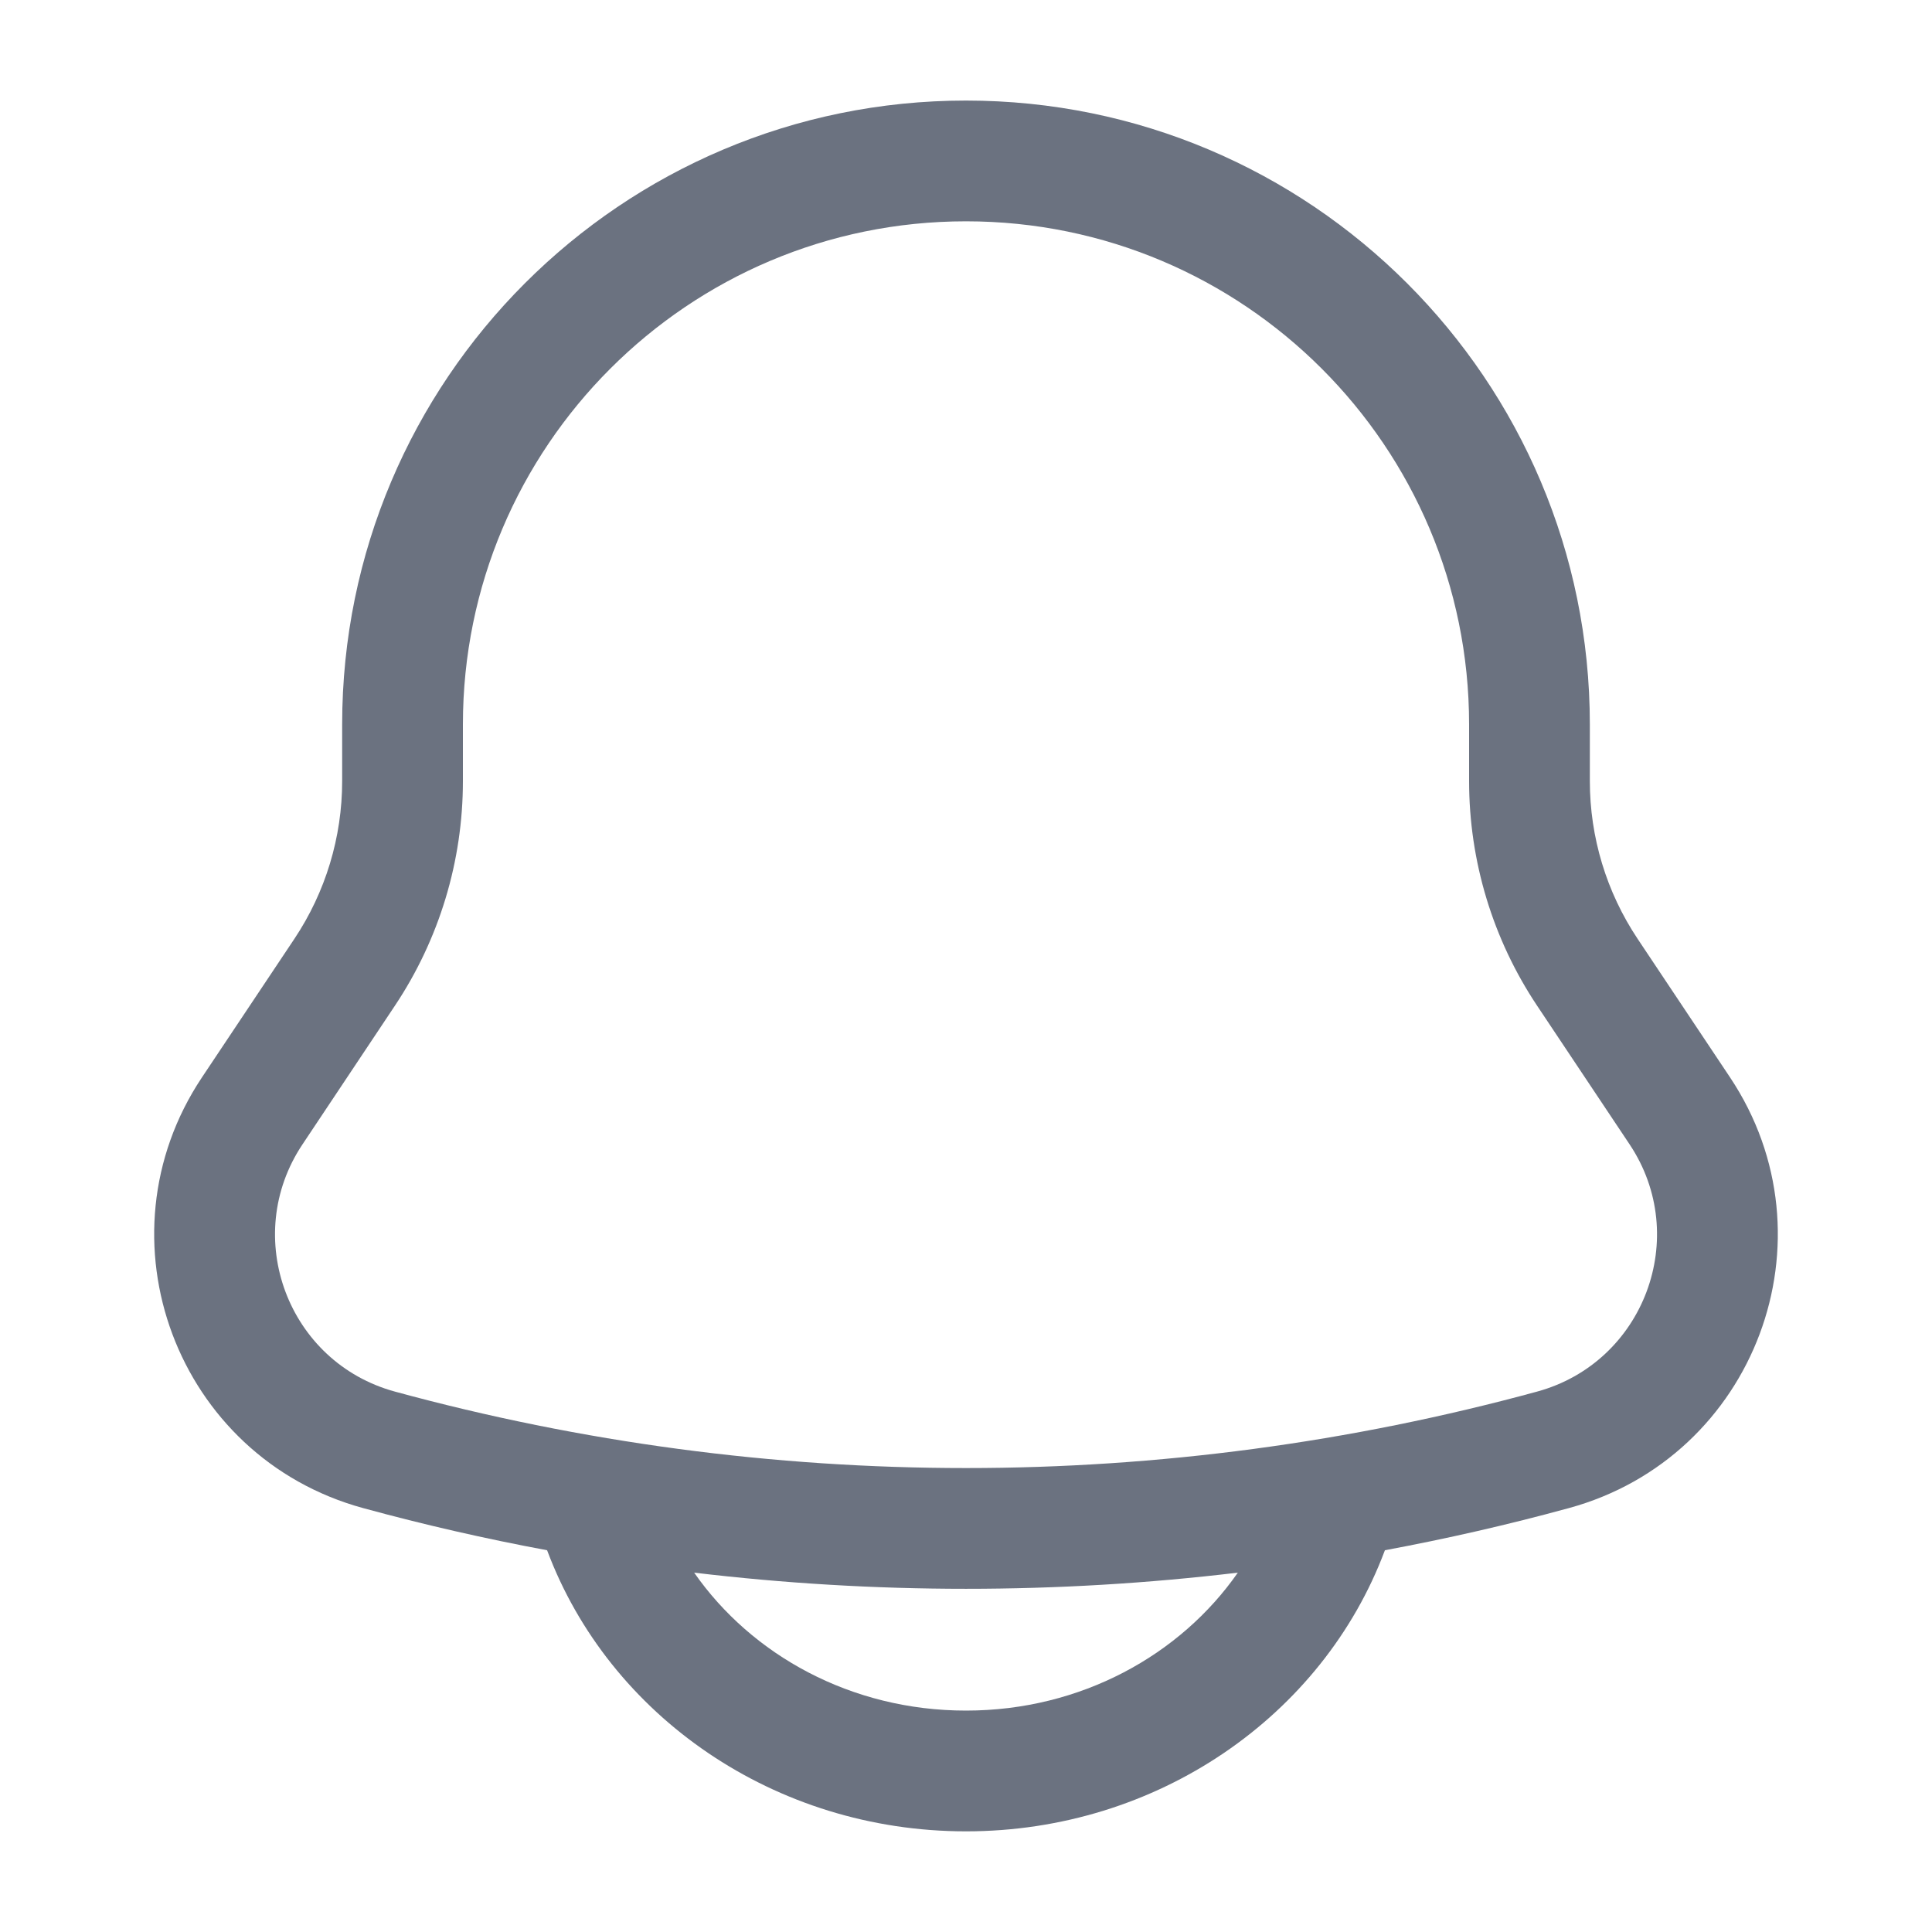<svg width="20" height="20" viewBox="0 0 20 20" fill="none" xmlns="http://www.w3.org/2000/svg">
<path fill-rule="evenodd" clip-rule="evenodd" d="M10 1.041C6.433 1.041 3.542 3.933 3.542 7.499V8.086C3.542 8.667 3.37 9.235 3.048 9.718L2.09 11.154C0.98 12.82 1.828 15.085 3.76 15.612C4.389 15.784 5.024 15.929 5.663 16.048L5.665 16.052C6.306 17.762 8.018 18.958 10 18.958C11.982 18.958 13.694 17.762 14.335 16.052L14.337 16.048C14.976 15.929 15.611 15.784 16.24 15.612C18.172 15.085 19.02 12.82 17.91 11.154L16.952 9.718C16.63 9.235 16.458 8.667 16.458 8.086V7.499C16.458 3.933 13.567 1.041 10 1.041ZM12.814 16.28C10.945 16.503 9.055 16.503 7.186 16.28C7.779 17.131 8.809 17.708 10 17.708C11.191 17.708 12.221 17.131 12.814 16.28ZM4.792 7.499C4.792 4.623 7.124 2.291 10 2.291C12.877 2.291 15.208 4.623 15.208 7.499V8.086C15.208 8.914 15.453 9.723 15.912 10.411L16.87 11.847C17.507 12.803 17.02 14.104 15.911 14.406C12.041 15.461 7.959 15.461 4.089 14.406C2.98 14.104 2.493 12.803 3.131 11.847L4.088 10.411C4.547 9.723 4.792 8.914 4.792 8.086V7.499Z" fill="#6B7280"/>
</svg>
